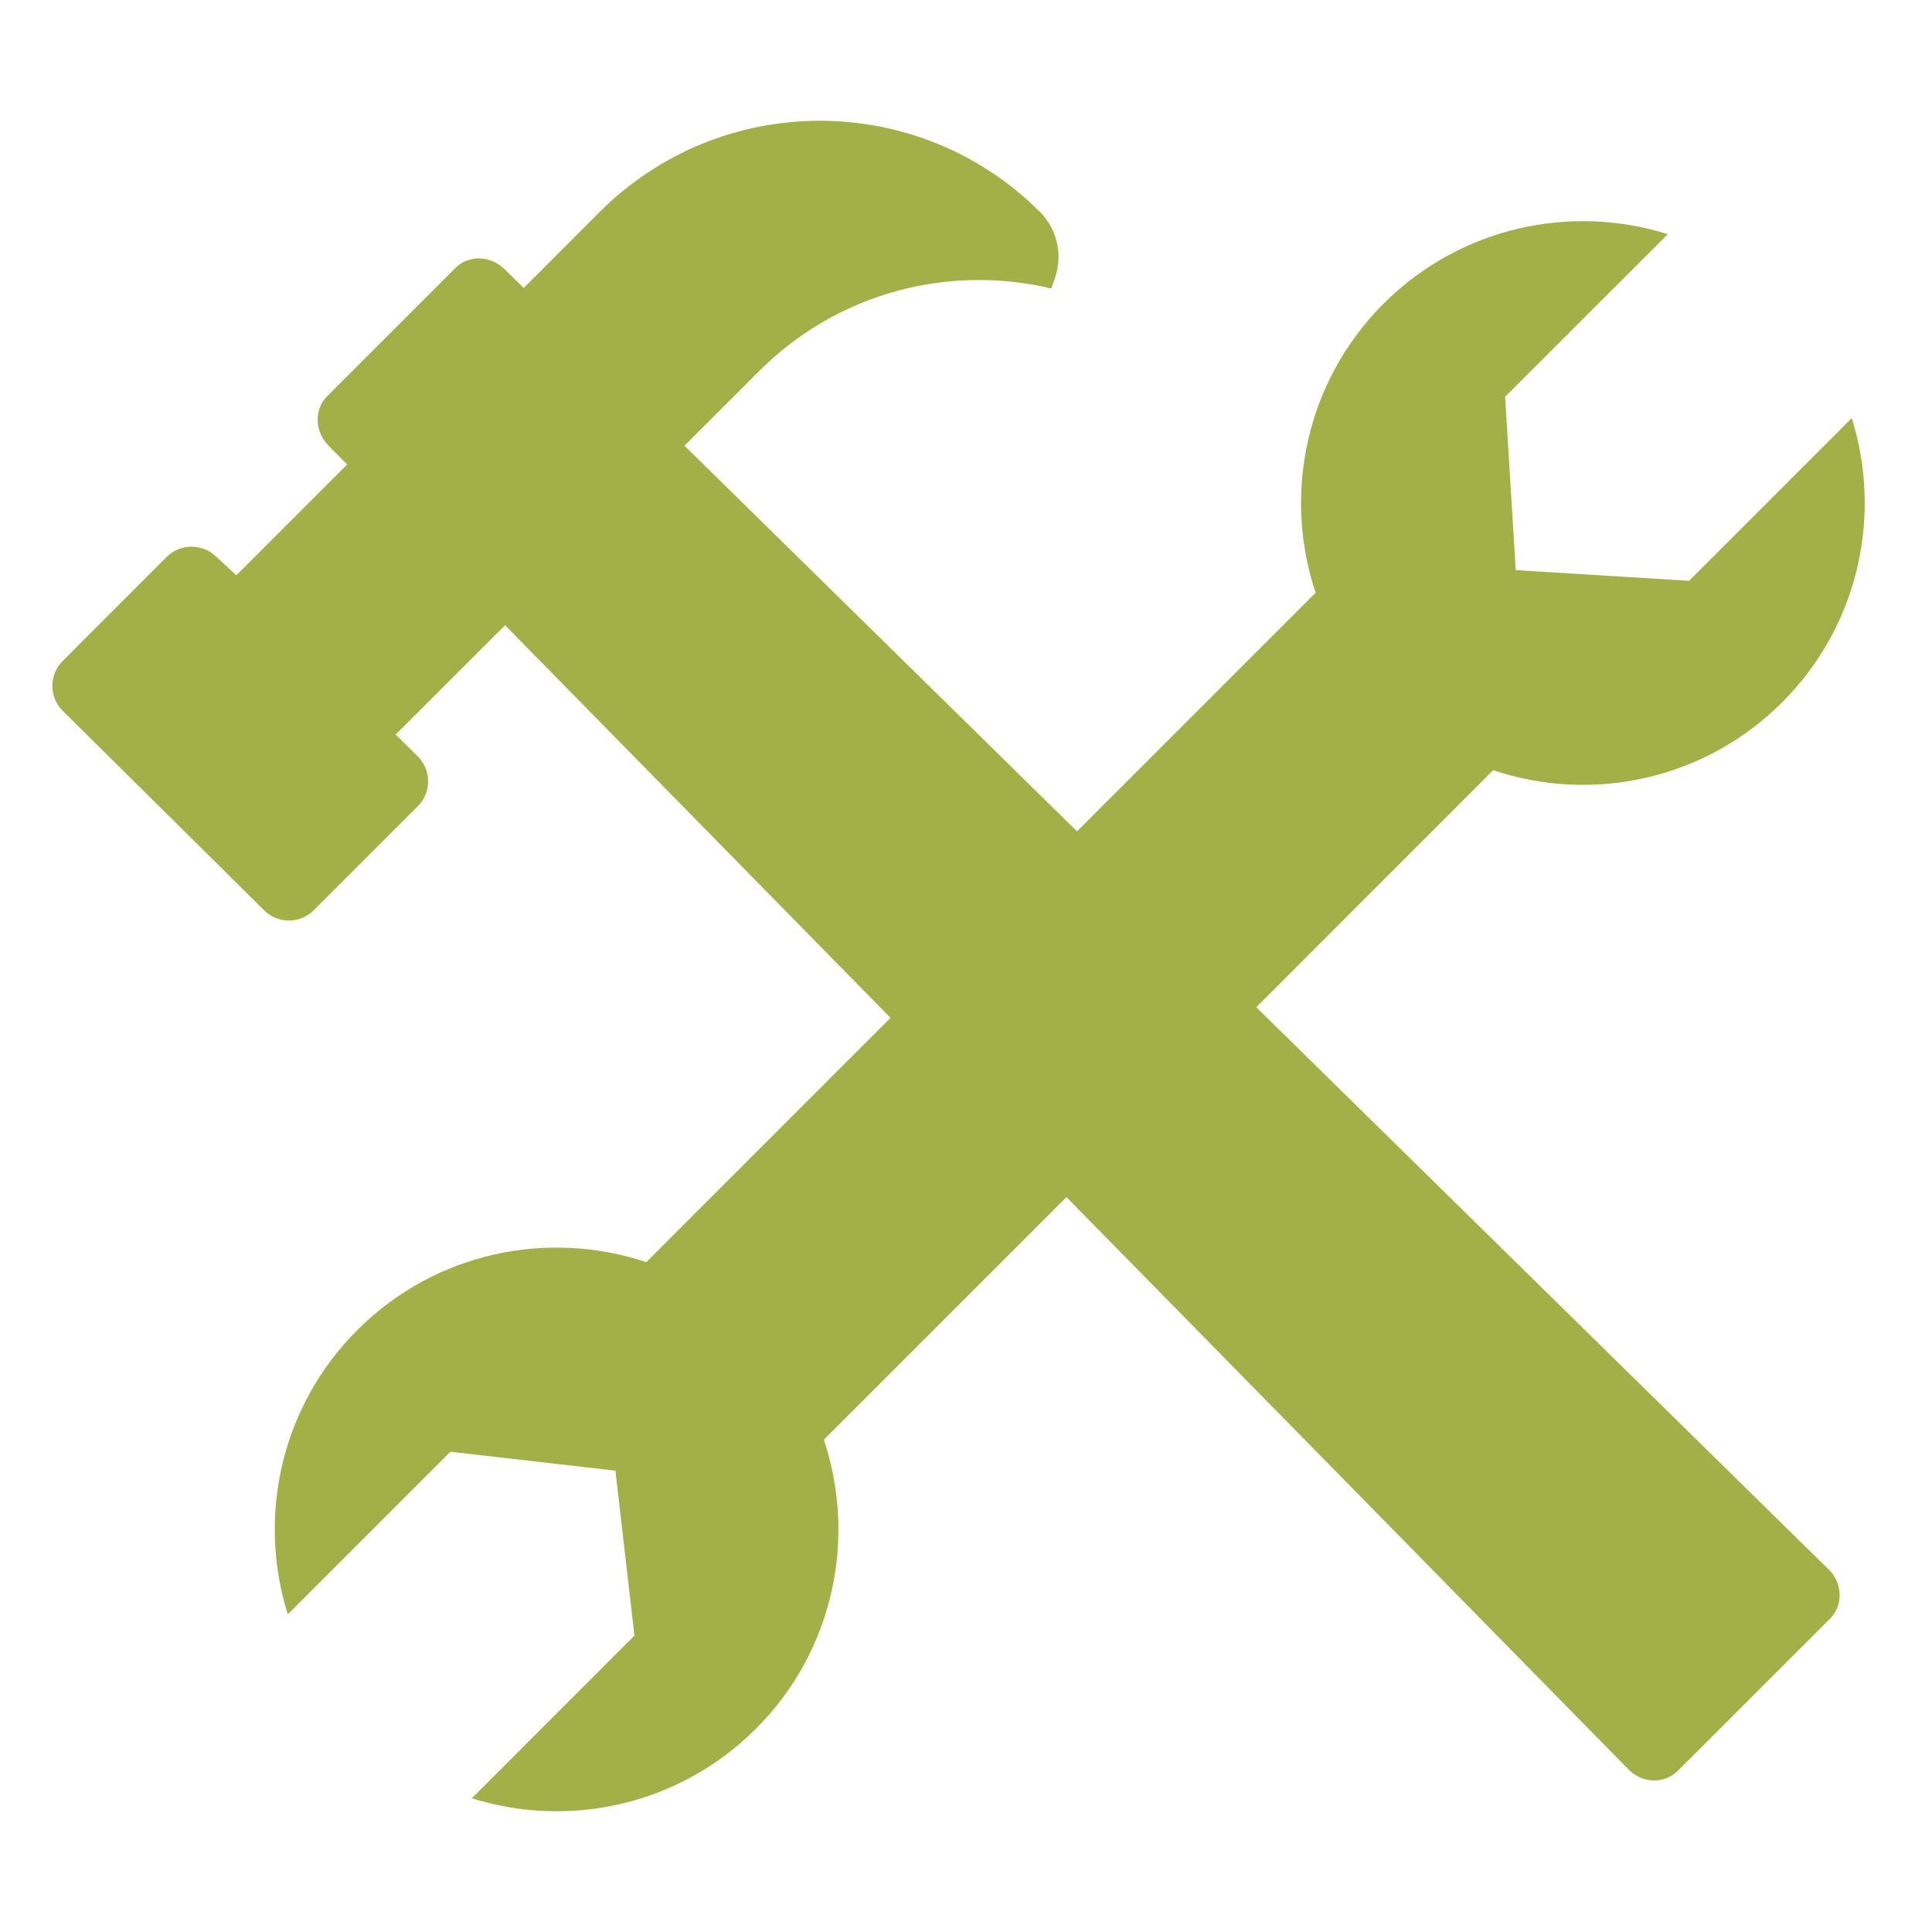 <?xml version="1.0" encoding="UTF-8" standalone="no"?>
<!DOCTYPE svg PUBLIC "-//W3C//DTD SVG 1.1//EN" "http://www.w3.org/Graphics/SVG/1.1/DTD/svg11.dtd">
<svg width="100%" height="100%" viewBox="0 0 24 24" version="1.1" xmlns="http://www.w3.org/2000/svg" xmlns:xlink="http://www.w3.org/1999/xlink" xml:space="preserve" xmlns:serif="http://www.serif.com/" style="fill-rule:evenodd;clip-rule:evenodd;stroke-linejoin:round;stroke-miterlimit:2;">
    <g transform="matrix(1,0,0,1,0.5,1.5)">
        <path d="M15.106,11.012L18.049,8.068C19.269,8.477 20.668,8.195 21.639,7.224C22.595,6.269 22.881,4.899 22.503,3.694L20.482,5.715L18.329,5.582L18.197,3.429L20.218,1.409C19.013,1.03 17.643,1.318 16.687,2.272C15.717,3.244 15.435,4.643 15.843,5.863L12.879,8.827L8.003,4.037L8.929,3.111C9.914,2.125 11.298,1.783 12.56,2.084L12.607,1.948C12.704,1.662 12.631,1.345 12.418,1.132C10.908,-0.377 8.46,-0.377 6.95,1.132L6.006,2.077L5.767,1.843C5.594,1.673 5.322,1.664 5.159,1.827L3.563,3.423C3.4,3.586 3.409,3.859 3.578,4.033L3.812,4.27L2.436,5.646L2.189,5.418C2.018,5.249 1.74,5.249 1.57,5.418L0.278,6.711C0.108,6.881 0.108,7.159 0.278,7.329L2.78,9.807C2.95,9.978 3.228,9.978 3.398,9.807L4.69,8.515C4.861,8.345 4.861,8.067 4.69,7.897L4.415,7.625L5.774,6.267L10.562,11.144L7.528,14.179C6.308,13.771 4.909,14.052 3.938,15.023C2.983,15.979 2.696,17.348 3.075,18.554L5.095,16.534L7.145,16.769L7.381,18.818L5.361,20.839C6.566,21.217 7.935,20.93 8.89,19.975C9.861,19.005 10.142,17.605 9.734,16.385L12.748,13.371L19.733,20.484C19.903,20.657 20.179,20.662 20.341,20.499L22.235,18.606C22.398,18.444 22.391,18.167 22.218,17.998L15.106,11.012Z" style="fill:rgb(162,177,71);"/>
    </g>
</svg>
